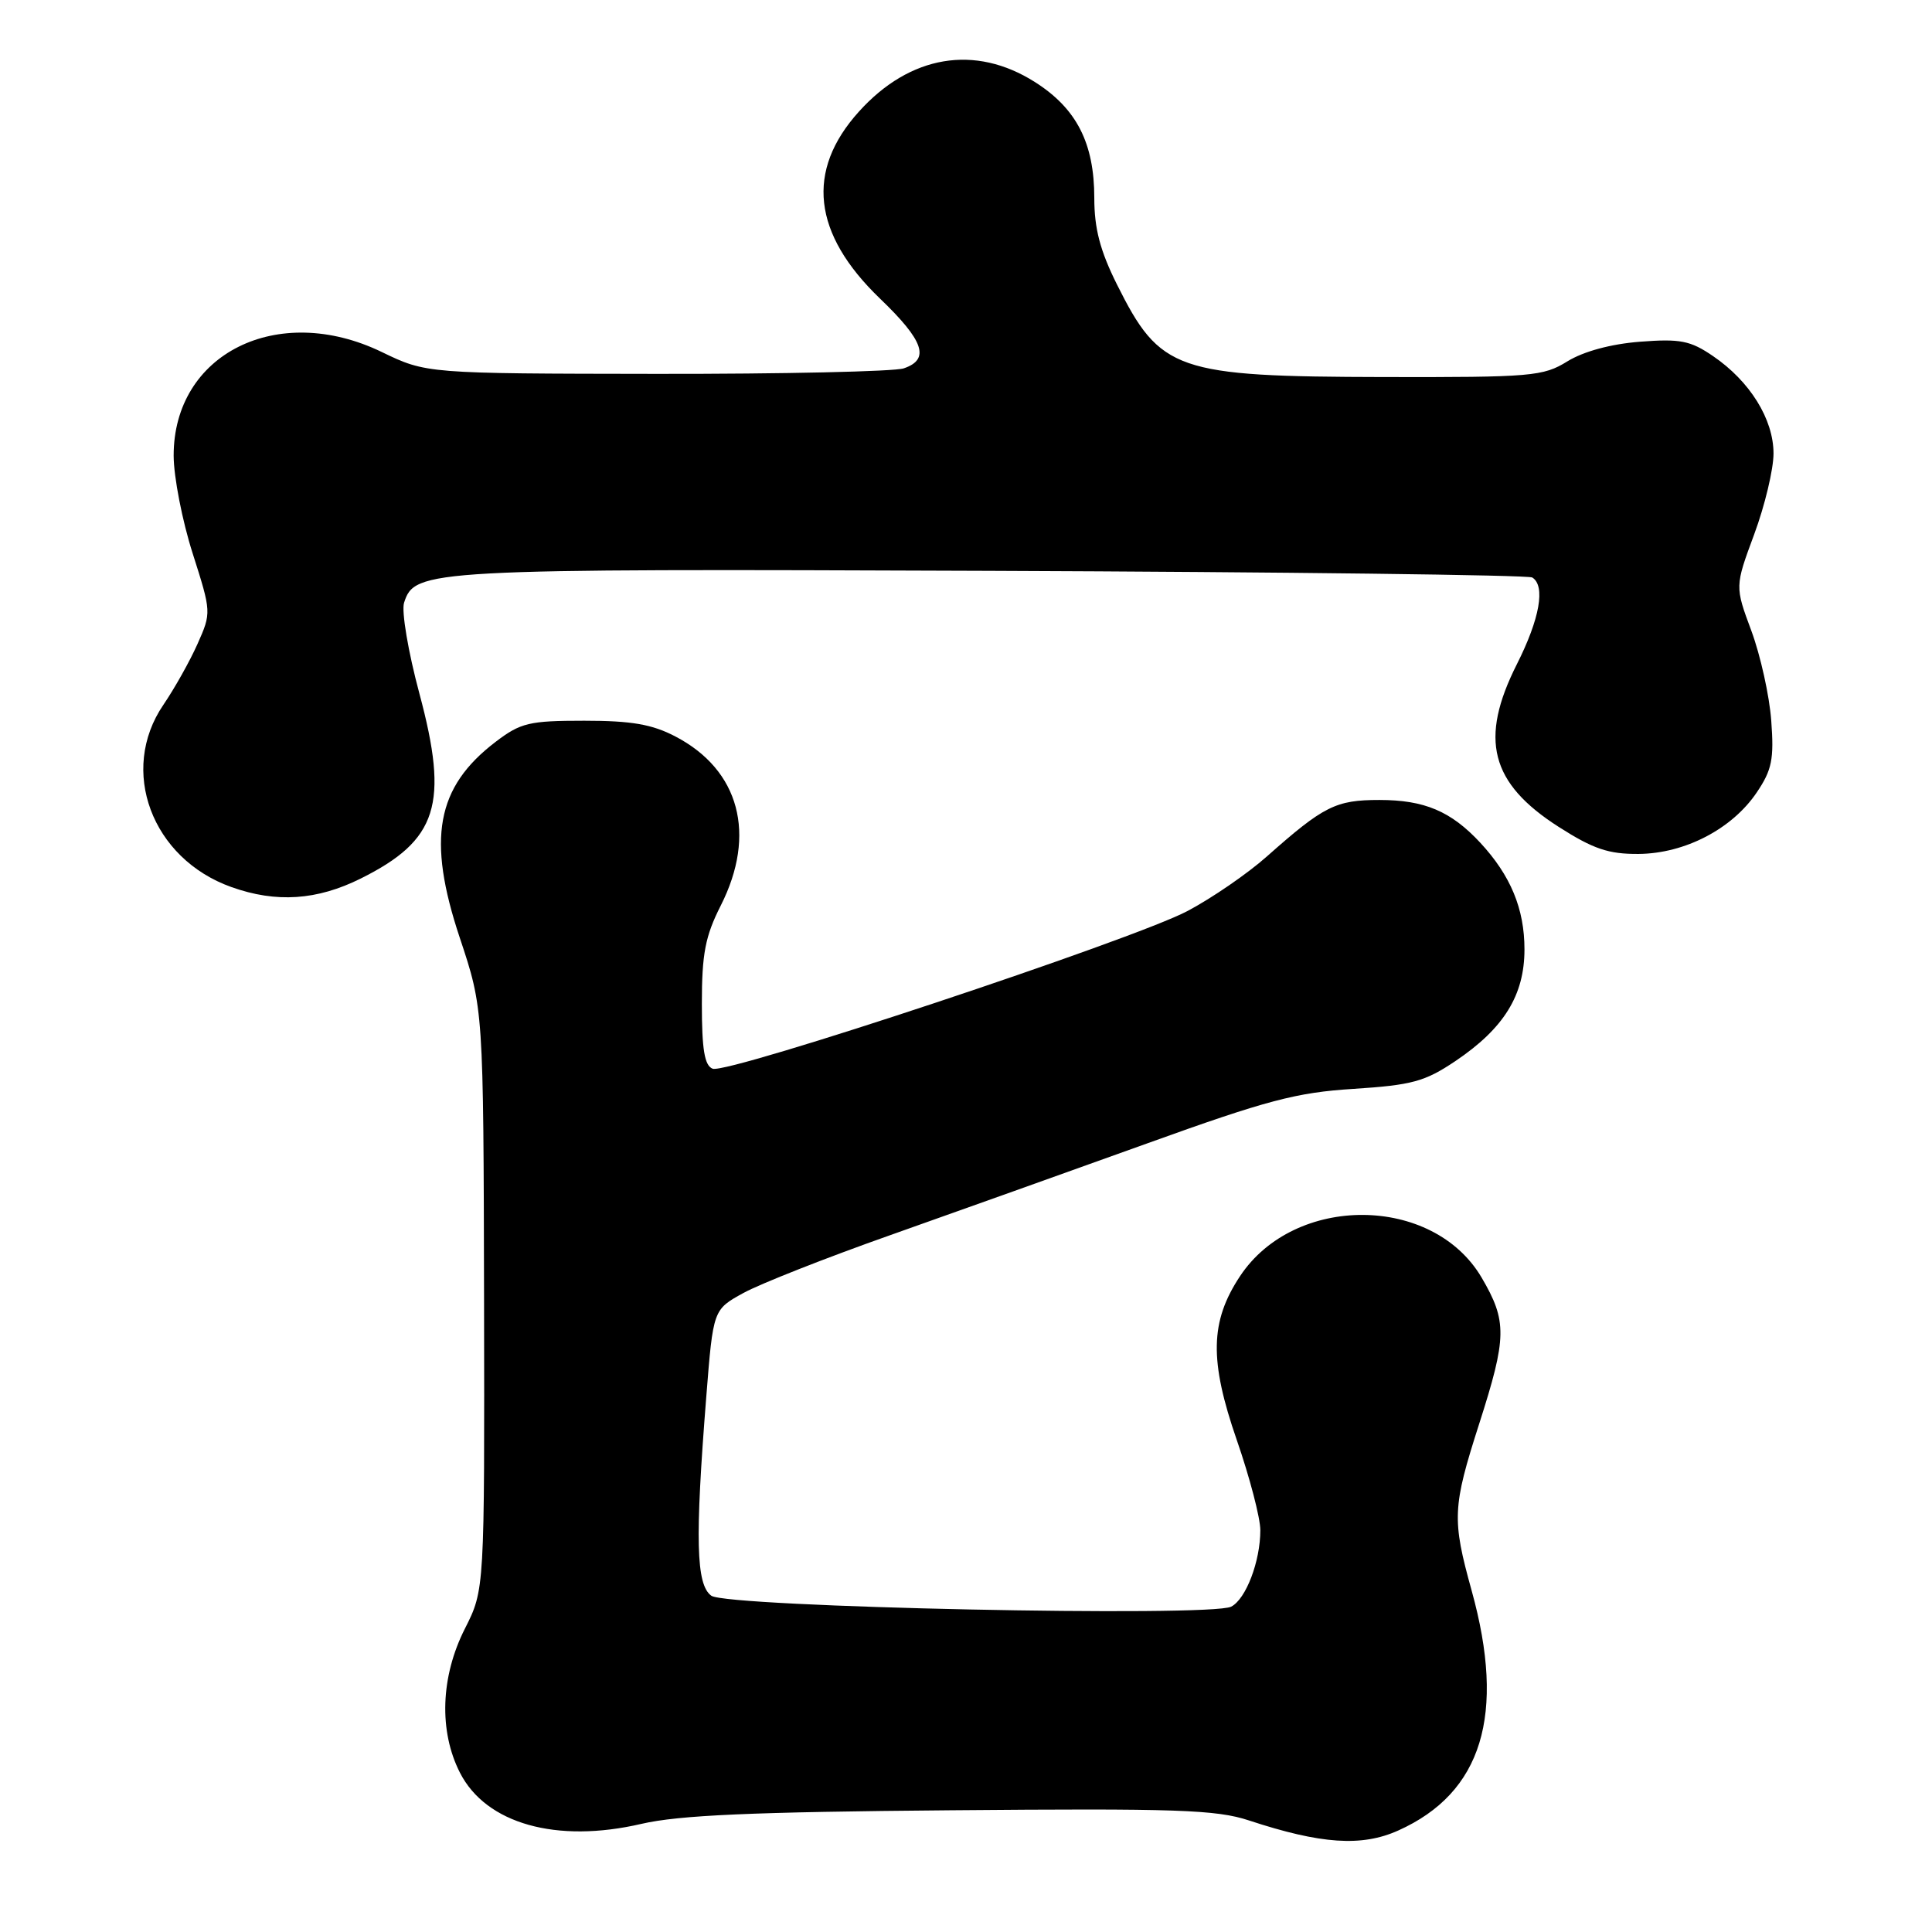 <?xml version="1.0" encoding="UTF-8" standalone="no"?>
<!DOCTYPE svg PUBLIC "-//W3C//DTD SVG 1.1//EN" "http://www.w3.org/Graphics/SVG/1.1/DTD/svg11.dtd" >
<svg xmlns="http://www.w3.org/2000/svg" xmlns:xlink="http://www.w3.org/1999/xlink" version="1.1" viewBox="0 0 256 256">
 <g >
 <path fill="currentColor"
d=" M 185.28 242.55 C 196.39 237.56 199.56 227.21 195.00 210.76 C 192.38 201.31 192.45 199.73 196.00 188.66 C 199.68 177.18 199.71 175.07 196.33 169.30 C 189.88 158.30 171.54 158.19 164.31 169.10 C 160.33 175.11 160.23 180.27 163.88 190.81 C 165.60 195.77 167.00 201.14 167.00 202.76 C 167.00 206.88 165.10 211.88 163.14 212.89 C 160.41 214.30 96.32 212.96 94.25 211.44 C 92.23 209.97 92.08 204.05 93.59 185.02 C 94.50 173.53 94.50 173.53 98.50 171.33 C 100.70 170.12 109.47 166.66 118.00 163.65 C 126.53 160.63 141.82 155.17 152.00 151.51 C 167.87 145.79 171.76 144.76 179.35 144.28 C 187.09 143.78 188.79 143.32 192.83 140.61 C 199.28 136.27 202.00 131.87 202.00 125.80 C 202.00 120.42 200.17 116.01 196.14 111.66 C 192.26 107.49 188.75 106.00 182.77 106.00 C 177.00 106.00 175.40 106.80 167.86 113.49 C 165.32 115.75 160.59 119.00 157.36 120.71 C 150.20 124.51 96.41 142.37 94.43 141.61 C 93.35 141.20 93.00 139.06 93.00 133.00 C 93.00 126.38 93.45 124.05 95.50 120.00 C 100.28 110.56 97.99 102.02 89.50 97.59 C 86.41 95.97 83.67 95.50 77.42 95.50 C 70.11 95.50 68.99 95.77 65.67 98.30 C 57.80 104.30 56.55 111.14 60.92 124.25 C 64.06 133.68 64.06 133.68 64.14 172.16 C 64.21 210.64 64.21 210.64 61.61 215.79 C 58.38 222.15 58.13 229.38 60.95 234.90 C 64.40 241.66 73.74 244.29 85.00 241.67 C 89.97 240.52 99.61 240.09 126.00 239.87 C 155.89 239.61 161.17 239.79 165.50 241.22 C 175.02 244.36 180.44 244.73 185.28 242.55 Z  M 47.80 116.41 C 58.00 111.33 59.51 106.56 55.57 91.89 C 54.09 86.39 53.18 81.00 53.54 79.87 C 54.95 75.44 56.52 75.35 131.28 75.64 C 170.20 75.79 202.49 76.19 203.03 76.52 C 204.81 77.62 204.03 81.99 201.00 88.00 C 195.98 97.95 197.47 103.77 206.54 109.57 C 211.13 112.50 213.14 113.18 217.13 113.15 C 223.25 113.10 229.52 109.84 232.78 105.00 C 234.79 102.03 235.08 100.59 234.70 95.50 C 234.46 92.20 233.27 86.85 232.07 83.60 C 229.88 77.71 229.88 77.71 232.44 70.80 C 233.85 67.00 235.00 62.18 235.00 60.09 C 235.00 55.55 231.88 50.52 226.98 47.18 C 223.98 45.13 222.64 44.87 217.31 45.28 C 213.45 45.58 209.84 46.56 207.69 47.88 C 204.48 49.87 202.96 50.00 183.38 49.96 C 155.82 49.90 153.74 49.18 148.00 37.69 C 145.77 33.22 145.00 30.28 145.00 26.24 C 145.00 18.96 142.65 14.37 137.13 10.87 C 129.20 5.84 120.57 7.29 113.81 14.79 C 106.73 22.63 107.67 30.97 116.59 39.55 C 122.44 45.16 123.27 47.62 119.75 48.81 C 118.51 49.23 103.78 49.56 87.00 49.54 C 56.50 49.50 56.50 49.50 50.58 46.64 C 36.79 39.98 22.98 46.87 23.01 60.40 C 23.02 63.20 24.15 69.02 25.53 73.33 C 28.01 81.12 28.02 81.17 26.17 85.33 C 25.15 87.62 23.11 91.25 21.65 93.39 C 15.73 102.07 20.09 113.77 30.66 117.54 C 36.60 119.66 42.00 119.30 47.80 116.41 Z "/>
</g>
</svg>